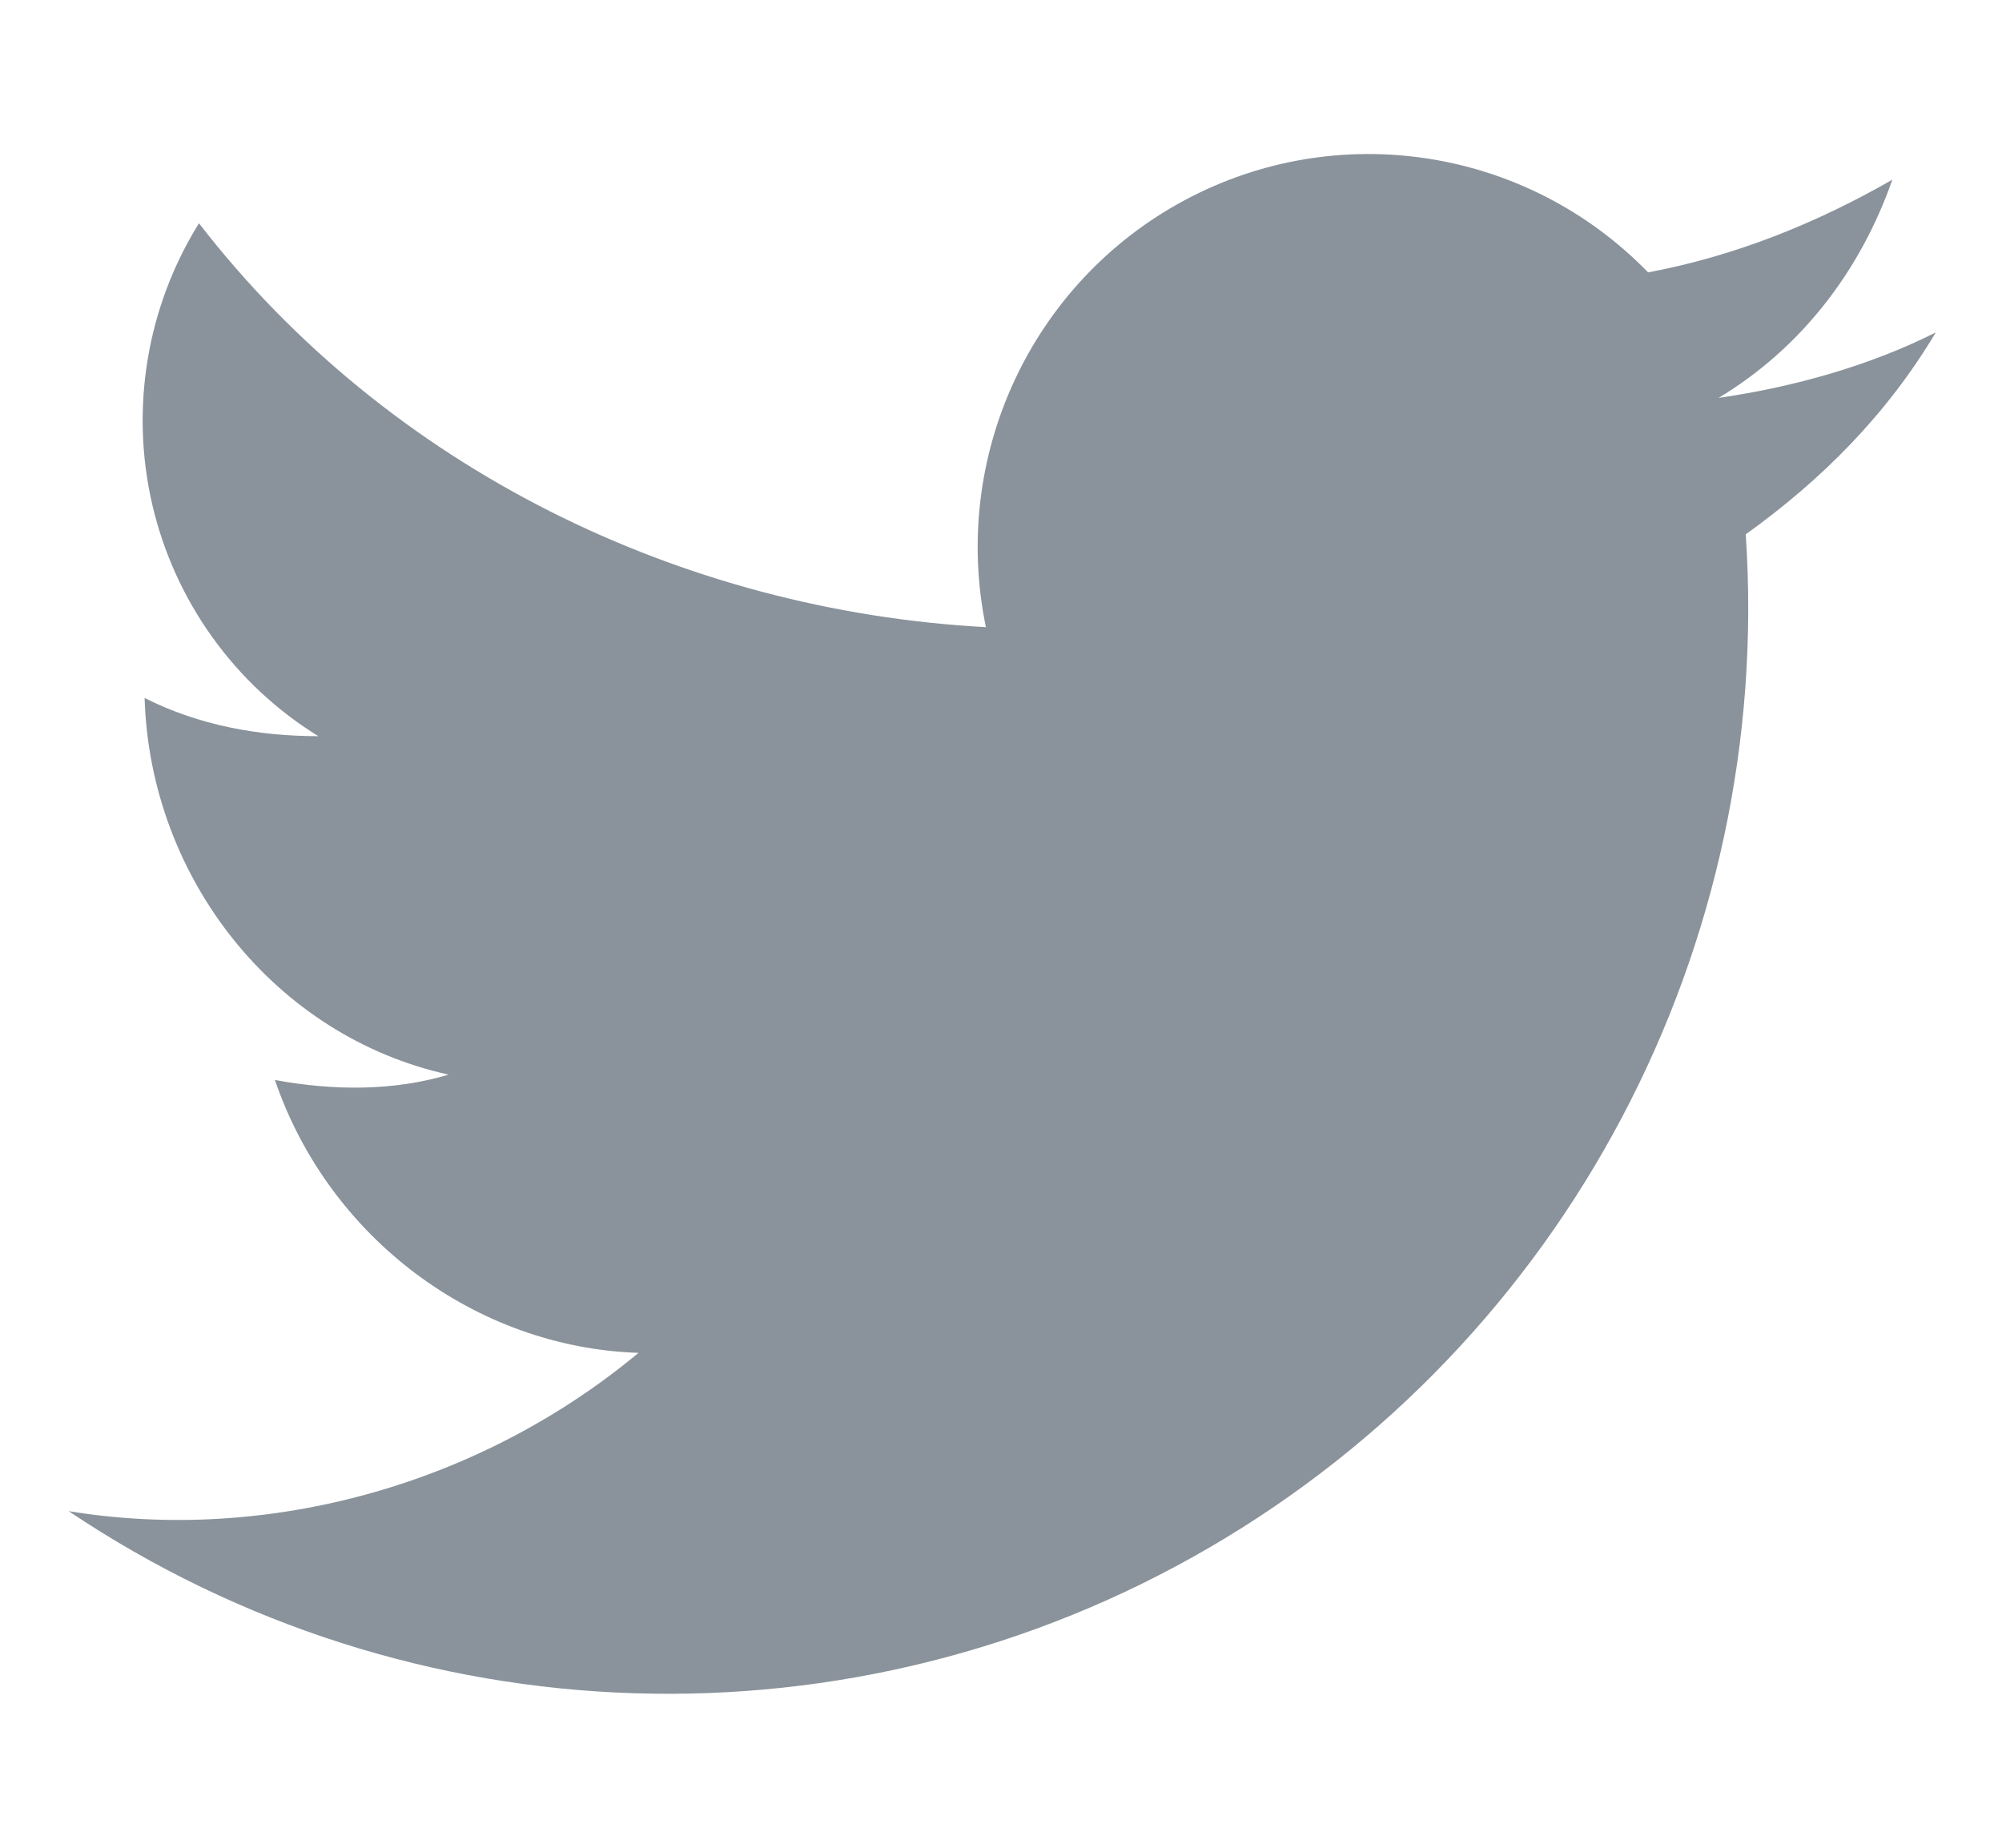 <svg width="13" height="12" viewBox="0 0 13 12" fill="none" xmlns="http://www.w3.org/2000/svg">
<path d="M12.57 2.159C12.147 2.372 11.654 2.513 11.16 2.584C11.689 2.265 12.077 1.769 12.288 1.167C11.795 1.45 11.266 1.663 10.702 1.769C9.914 0.958 8.688 0.767 7.693 1.3C6.698 1.833 6.172 2.963 6.402 4.073C4.428 3.966 2.525 3.045 1.292 1.45C0.953 1.995 0.844 2.653 0.989 3.278C1.135 3.904 1.523 4.445 2.067 4.781C1.679 4.781 1.292 4.711 0.939 4.533C0.974 5.703 1.785 6.731 2.913 6.979C2.56 7.085 2.173 7.085 1.785 7.014C2.137 8.042 3.089 8.751 4.146 8.786C3.124 9.637 1.75 10.027 0.446 9.814C2.669 11.306 5.542 11.397 7.854 10.05C10.167 8.703 11.517 6.151 11.336 3.47C11.83 3.116 12.253 2.691 12.57 2.159Z" fill="#8A939B"/>
</svg>
